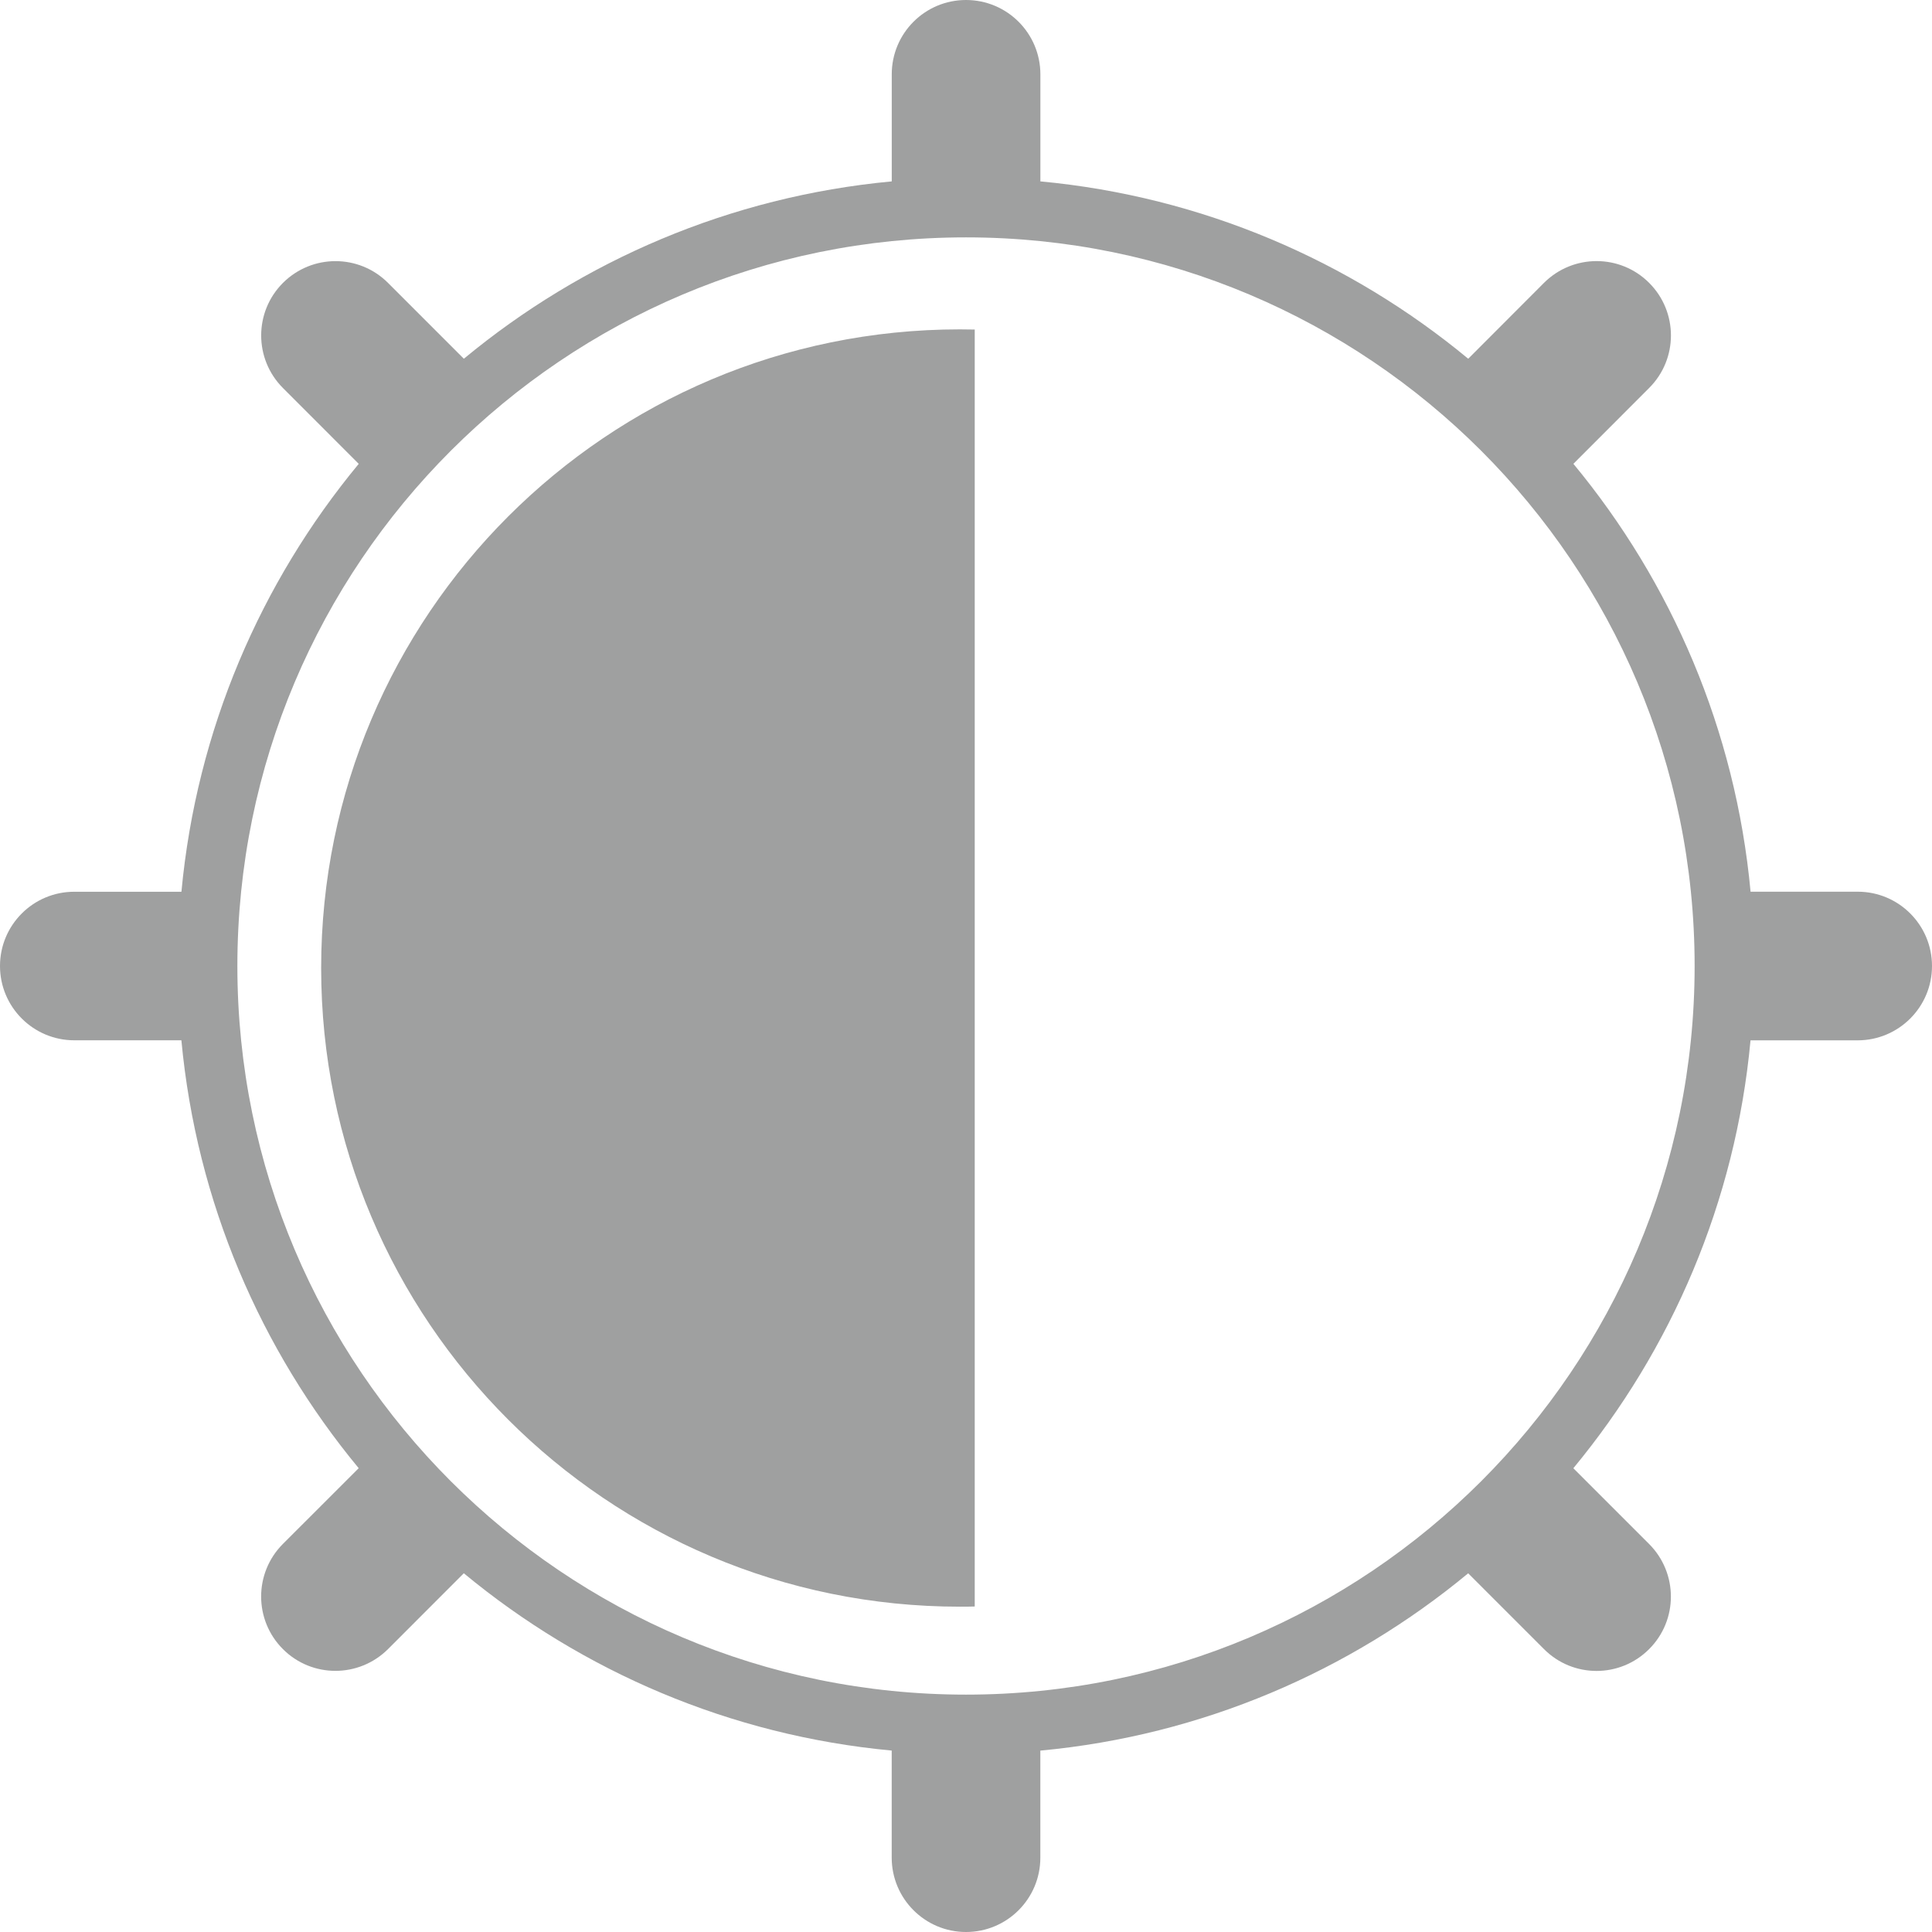 <?xml version="1.0" encoding="utf-8"?>
<!-- Generator: Adobe Illustrator 16.0.0, SVG Export Plug-In . SVG Version: 6.00 Build 0)  -->
<!DOCTYPE svg PUBLIC "-//W3C//DTD SVG 1.1//EN" "http://www.w3.org/Graphics/SVG/1.1/DTD/svg11.dtd">
<svg version="1.1" id="图层_1" xmlns="http://www.w3.org/2000/svg" xmlns:xlink="http://www.w3.org/1999/xlink" x="0px" y="0px"
	 width="44px" height="44px" viewBox="0 0 44 44" enable-background="new 0 0 44 44" xml:space="preserve">
<g>
	<path fill="#9FA0A0" d="M42.309,20.308h-2.441c-0.342-3.686-1.803-7.048-4.035-9.745l1.725-1.727c0.662-0.661,0.662-1.732,0-2.394
		c-0.66-0.661-1.732-0.661-2.395,0L33.438,8.17c-2.697-2.233-6.059-3.694-9.744-4.039V1.692C23.693,0.757,22.936,0,22,0
		c-0.934,0-1.691,0.757-1.691,1.692v2.439c-3.687,0.345-7.047,1.805-9.745,4.039L8.837,6.443c-0.66-0.661-1.731-0.661-2.393,0
		c-0.661,0.661-0.661,1.732,0,2.394l1.726,1.727c-2.232,2.697-3.693,6.059-4.038,9.745H1.692C0.759,20.308,0,21.065,0,22
		s0.759,1.692,1.692,1.692h2.439c0.345,3.686,1.806,7.048,4.038,9.745l-1.726,1.725c-0.661,0.662-0.661,1.734,0,2.395
		c0.661,0.662,1.732,0.66,2.394,0l1.726-1.727c2.698,2.232,6.06,3.694,9.745,4.038v2.439C20.309,43.242,21.066,44,22,44
		c0.936,0,1.693-0.758,1.693-1.692v-2.439c3.686-0.344,7.047-1.806,9.744-4.038l1.727,1.727c0.66,0.662,1.732,0.662,2.393,0
		c0.662-0.66,0.662-1.732,0-2.395l-1.725-1.725c2.232-2.699,3.693-6.06,4.035-9.745h2.441C43.242,23.692,44,22.935,44,22
		S43.242,20.308,42.309,20.308L42.309,20.308z M22,38.594c-9.164,0-16.594-7.43-16.594-16.594c0-9.165,7.43-16.594,16.594-16.594
		S38.594,12.835,38.594,22C38.594,31.164,31.164,38.594,22,38.594L22,38.594z M22.199,7.505c-0.113-0.003-0.226-0.004-0.34-0.004
		c-8.033,0-14.545,6.512-14.545,14.546c0,8.033,6.512,14.544,14.545,14.544c0.114,0,0.227,0,0.34-0.004V7.505L22.199,7.505z
		 M22.199,7.505"/>
</g>
</svg>
